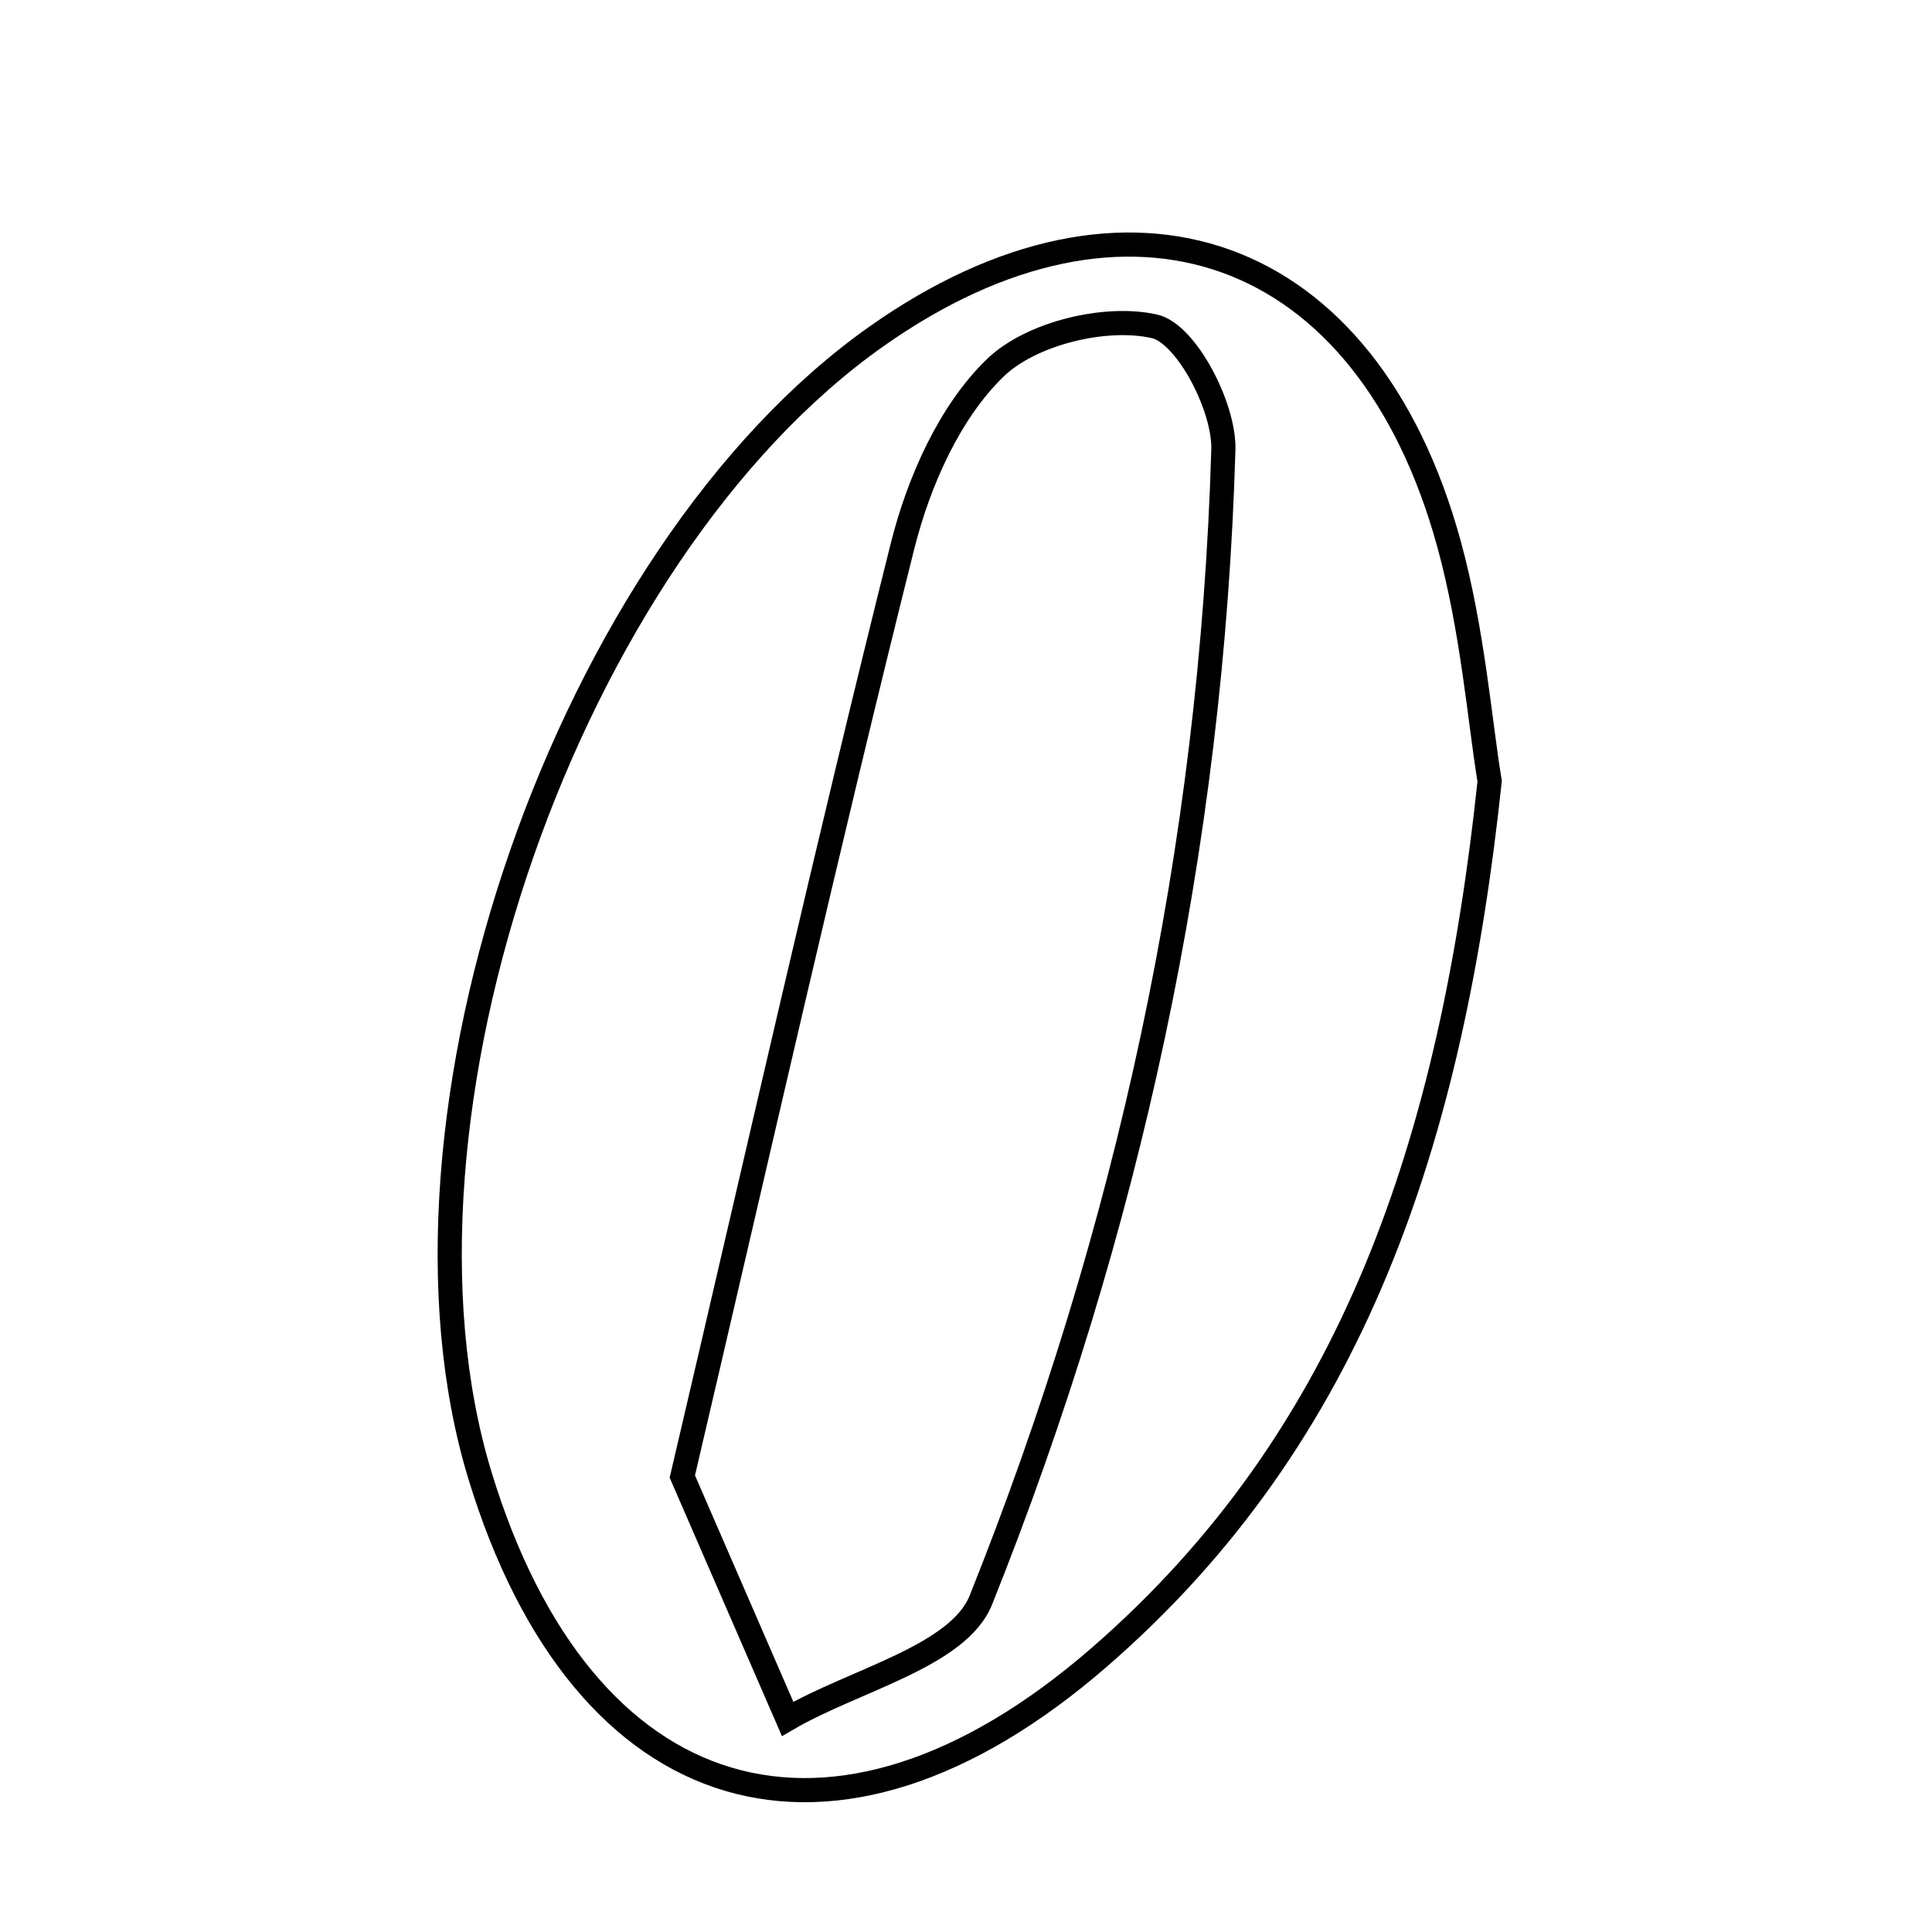 <svg xmlns="http://www.w3.org/2000/svg" viewBox="0.0 0.0 24.0 24.0" height="200px" width="200px"><path fill="none" stroke="black" stroke-width=".3" stroke-opacity="1.0"  filling="0" d="M14.342 4.054 C14.736 4.144 15.212 5.055 15.197 5.585 C15.054 10.522 14.013 15.305 12.185 19.876 C11.905 20.576 10.61 20.871 9.784 21.353 C9.338 20.328 8.893 19.302 8.476 18.342 C9.428 14.278 10.275 10.519 11.212 6.782 C11.412 5.985 11.795 5.118 12.366 4.567 C12.811 4.139 13.734 3.916 14.342 4.054"></path>
<path fill="none" stroke="black" stroke-width=".3" stroke-opacity="1.0"  filling="0" d="M10.889 4.178 C14.01 1.977 16.978 3.031 18 6.757 C18.296 7.834 18.383 8.969 18.505 9.704 C18.034 14.137 16.831 17.833 13.651 20.591 C10.352 23.453 7.237 22.514 5.961 18.325 C4.612 13.895 7.056 6.881 10.889 4.178"></path></svg>